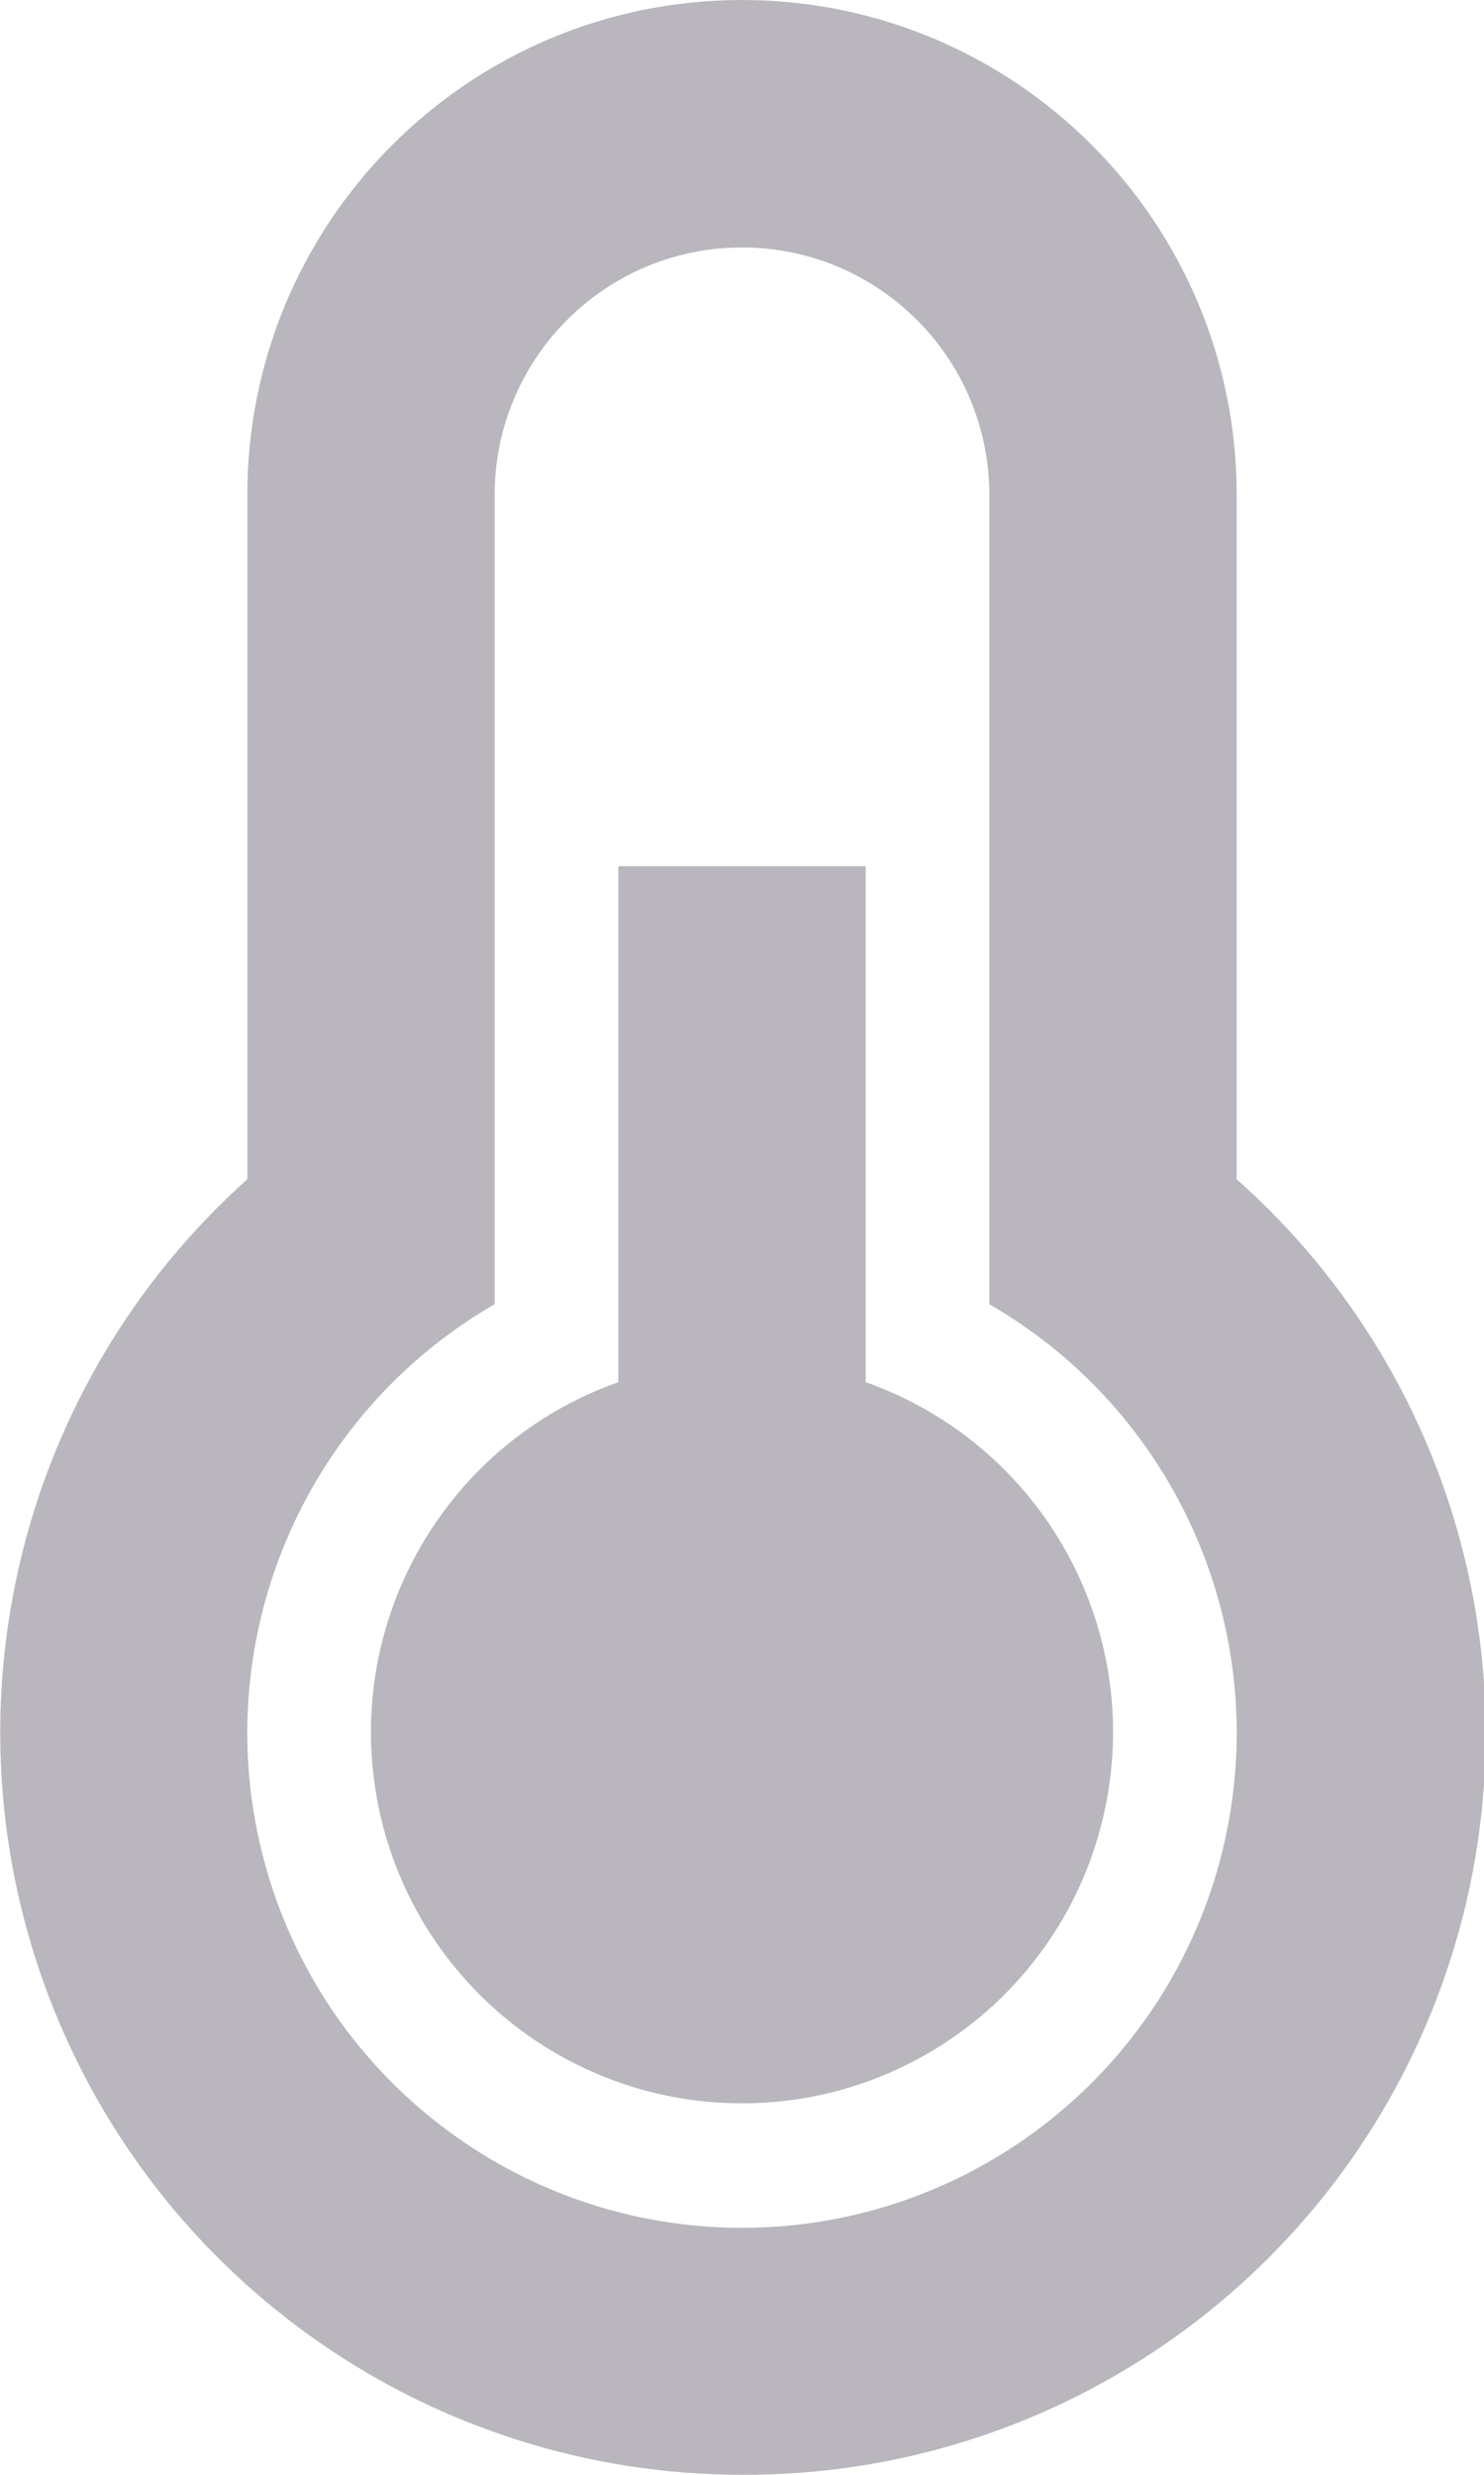 <?xml version="1.0" encoding="UTF-8"?>
<svg width="12px" height="20px" viewBox="0 0 12 20" version="1.1" xmlns="http://www.w3.org/2000/svg" xmlns:xlink="http://www.w3.org/1999/xlink">
    <!-- Generator: Sketch 49.3 (51167) - http://www.bohemiancoding.com/sketch -->
    <title>thermometer</title>
    <desc>Created with Sketch.</desc>
    <defs></defs>
    <g id="Blog-Page" stroke="none" stroke-width="1" fill="none" fill-rule="evenodd">
        <g id="Profile-page" transform="translate(-795, -957)" fill="#BAB6BD" fill-rule="nonzero">
            <g id="thermometer" transform="translate(795, 957)">
                <path d="M5,11.17 L5,7 L7,7 L7,11.17 C8.378,11.657 9.204,13.066 8.957,14.506 C8.71,15.946 7.461,16.998 6,16.998 C4.539,16.998 3.29,15.946 3.043,14.506 C2.796,13.066 3.622,11.657 5,11.17 Z M4,10.54 C2.432,11.445 1.668,13.291 2.136,15.039 C2.605,16.788 4.19,18.004 6,18.004 C7.81,18.004 9.395,16.788 9.864,15.039 C10.332,13.291 9.568,11.445 8,10.54 L8,4 C8,2.895 7.105,2 6,2 C4.895,2 4,2.895 4,4 L4,10.53 L4,10.54 Z M2,9.53 L2,4 C2,1.791 3.791,4.05812251e-16 6,0 C8.209,-4.05812251e-16 10,1.791 10,4 L10,9.53 C11.864,11.184 12.509,13.82 11.619,16.148 C10.73,18.476 8.492,20.01 6,20 C3.513,19.999 1.285,18.464 0.397,16.141 C-0.49,13.818 0.147,11.189 2,9.53 Z" id="Shape"></path>
            </g>
        </g>
    </g>
</svg>